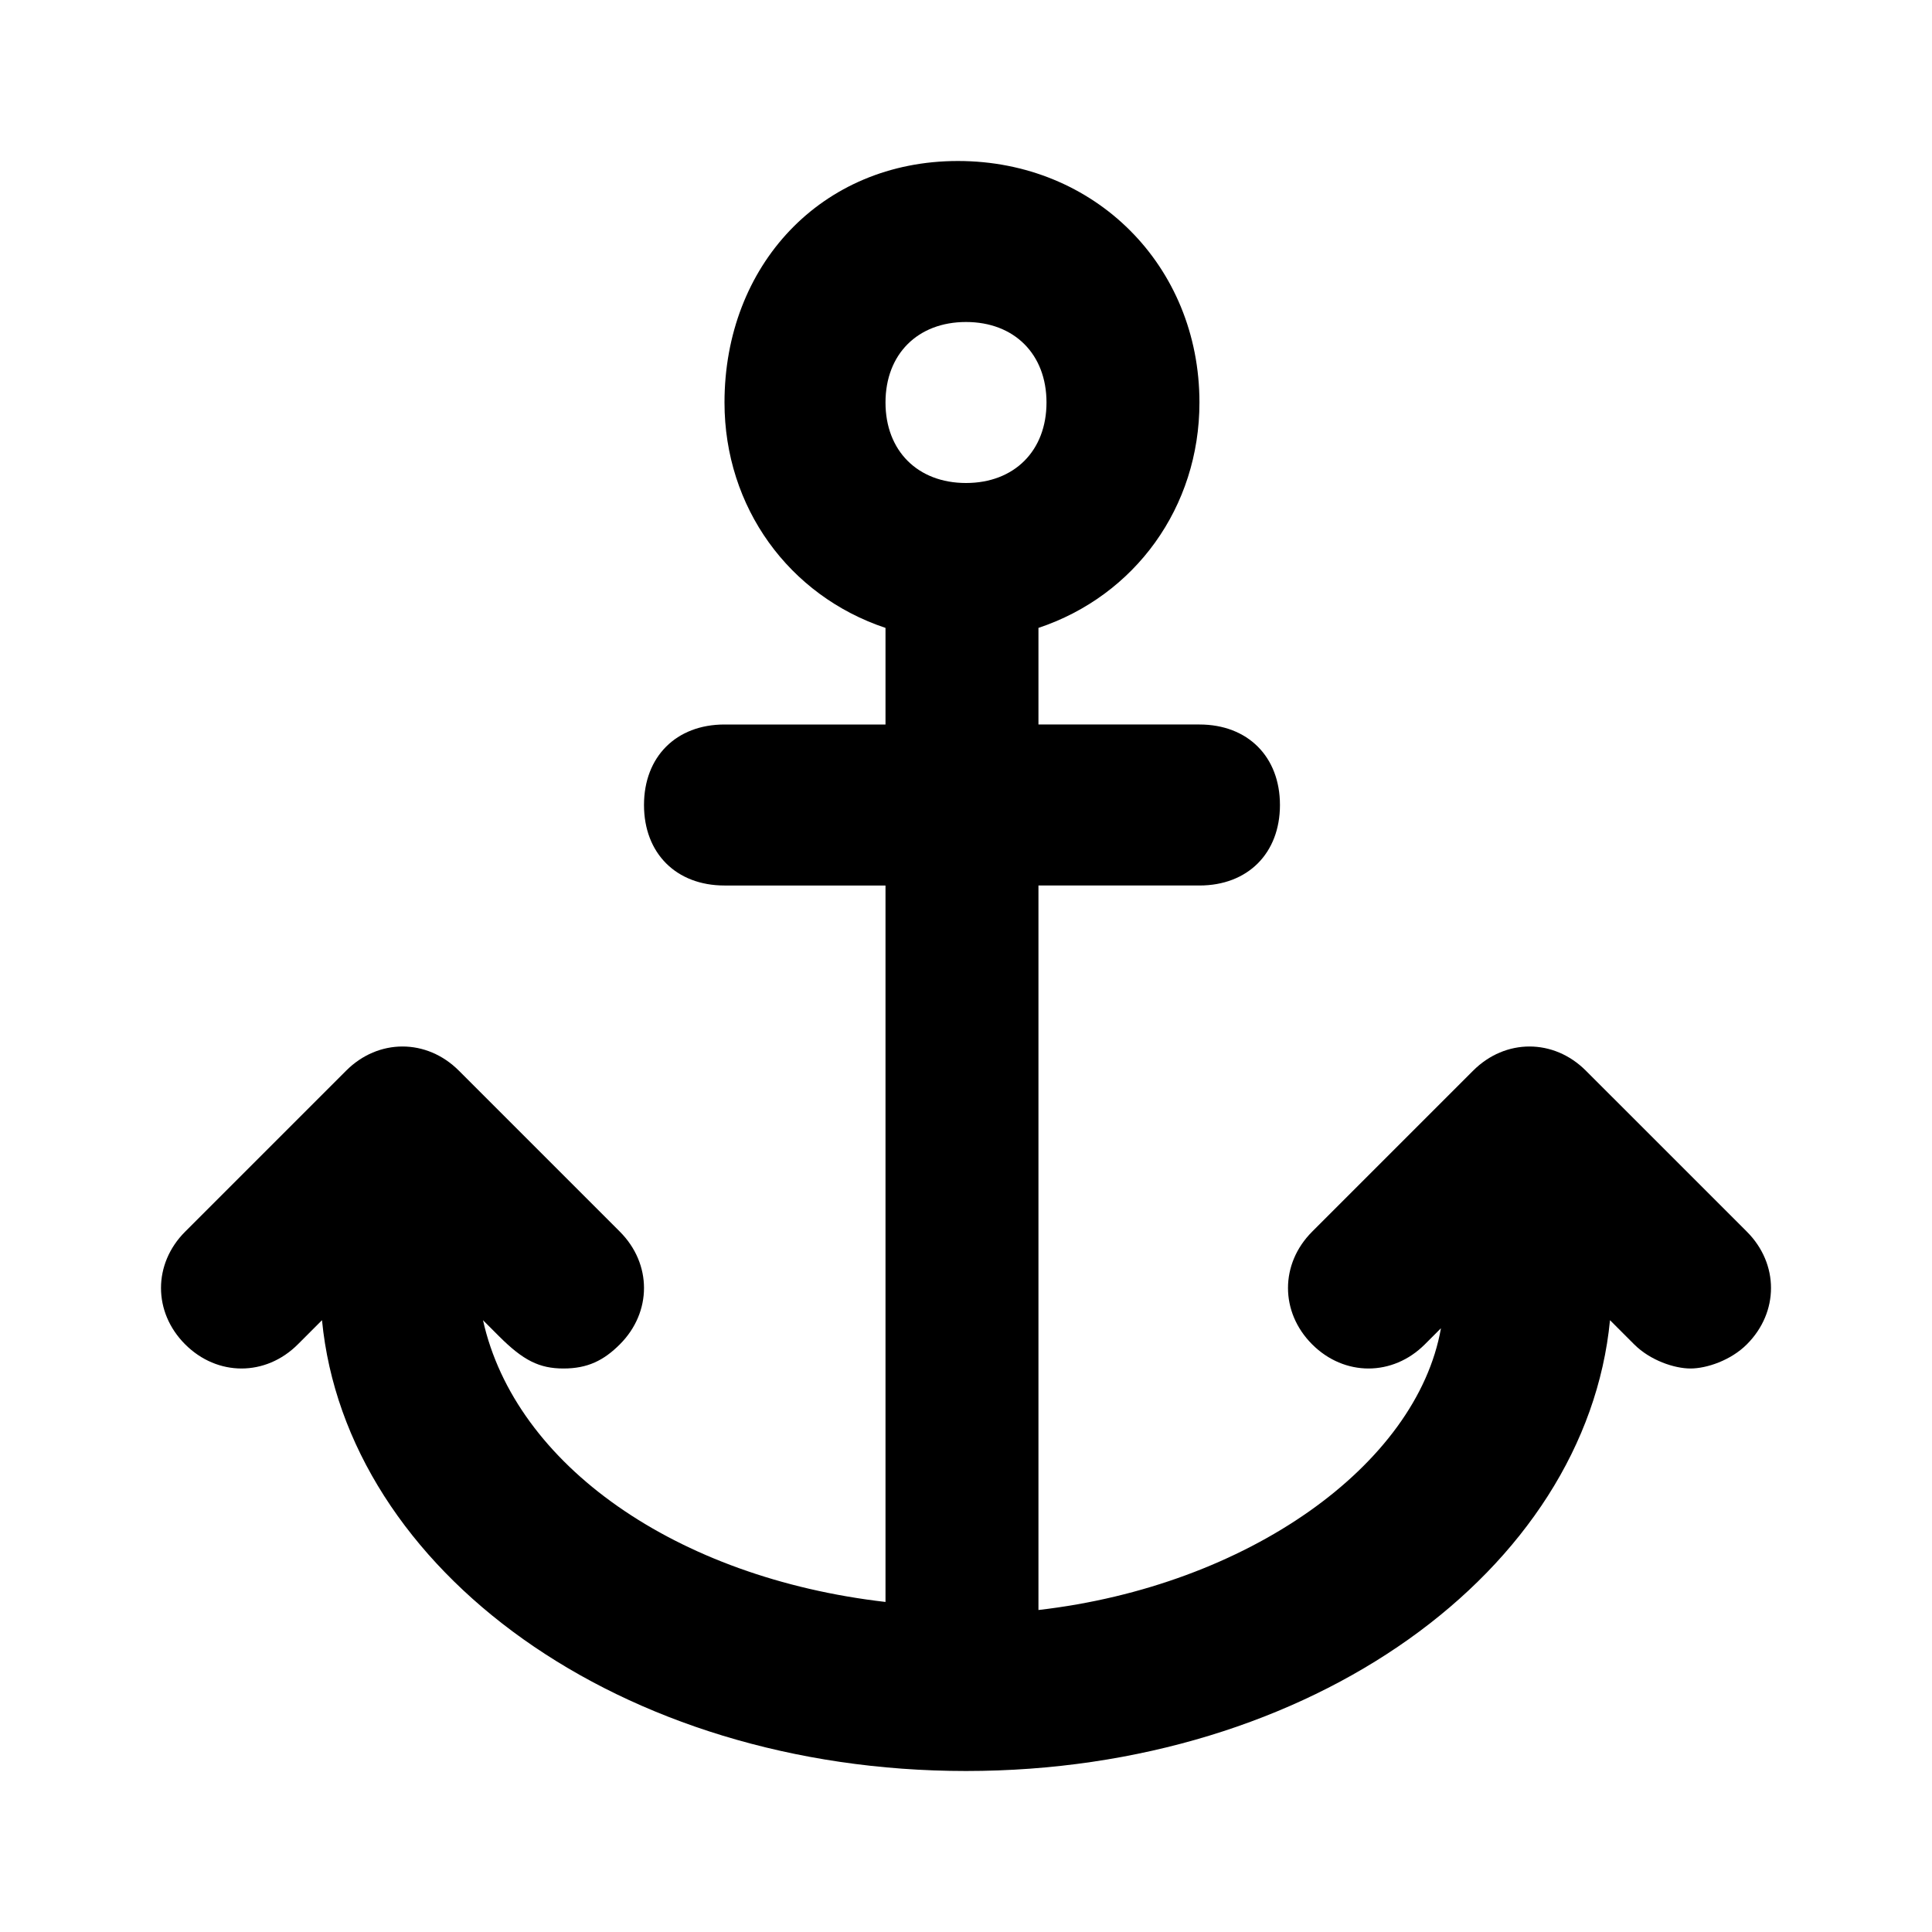 <?xml version="1.0" ?>
<svg viewBox="0 0 24 24" xmlns="http://www.w3.org/2000/svg">
  <path fill="currentColor" d="M19.7,13.3c-0.4-0.4-1-0.4-1.4,0l-2,2c-0.4,0.4-0.4,1,0,1.4s1,0.4,1.4,0l0.2-0.2c-0.3,1.7-2.4,3.2-5,3.5V11h2c0.6,0,1-0.4,1-1s-0.4-1-1-1h-2V7.8c1.2-0.4,2-1.5,2-2.8c0-1.7-1.3-3-3-3S9,3.3,9,5c0,1.3,0.8,2.4,2,2.8V9H9c-0.6,0-1,0.4-1,1s0.4,1,1,1h2v8.9c-2.6-0.3-4.6-1.7-5-3.5l0.2,0.2C6.5,16.9,6.7,17,7,17s0.5-0.1,0.7-0.3c0.4-0.4,0.4-1,0-1.4l-2-2c-0.4-0.4-1-0.4-1.4,0l-2,2c-0.4,0.4-0.4,1,0,1.4s1,0.4,1.4,0L4,16.4c0.3,3.1,3.7,5.6,8,5.6s7.7-2.5,8-5.6l0.3,0.3c0.2,0.2,0.5,0.3,0.7,0.3s0.5-0.1,0.7-0.3c0.4-0.4,0.4-1,0-1.4L19.7,13.3z M12,6c-0.6,0-1-0.4-1-1s0.4-1,1-1s1,0.4,1,1S12.6,6,12,6z"/>
</svg>